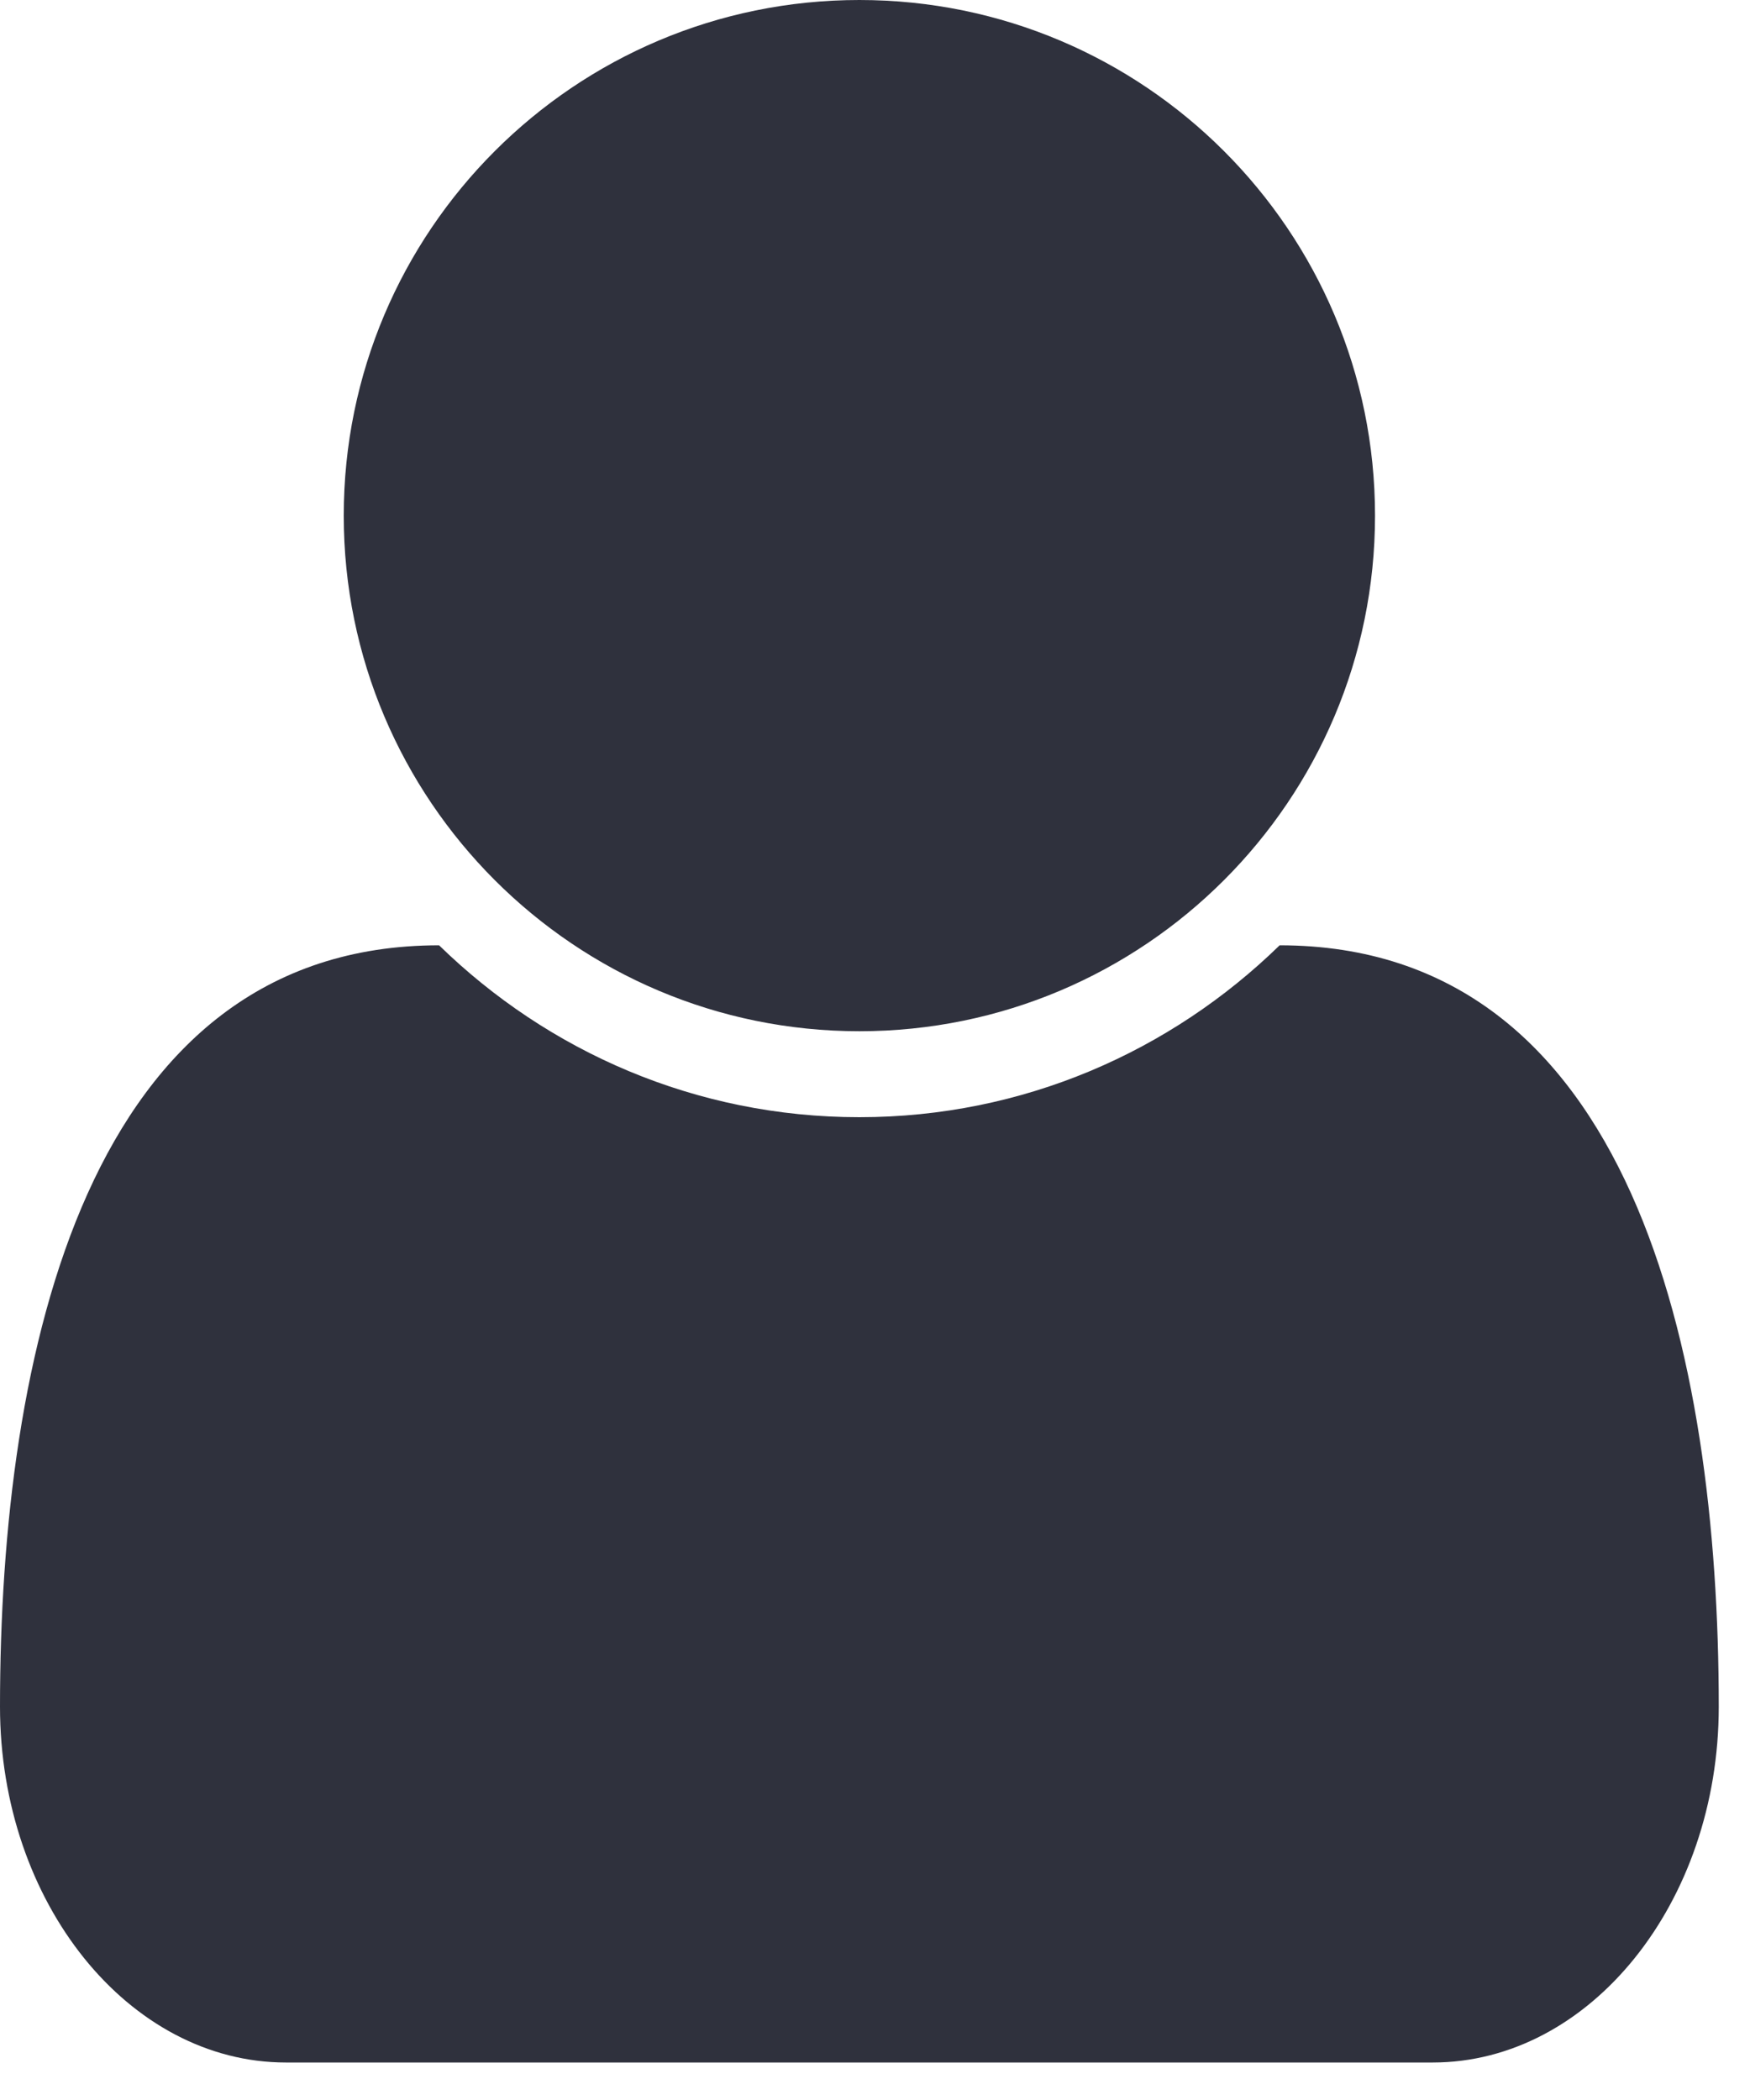 <?xml version="1.0" encoding="UTF-8"?>
<svg width="40px" height="48px" viewBox="0 0 40 48" version="1.1" xmlns="http://www.w3.org/2000/svg" xmlns:xlink="http://www.w3.org/1999/xlink">
    <!-- Generator: Sketch 47.1 (45422) - http://www.bohemiancoding.com/sketch -->
    <title>profile-icon</title>
    <desc>Created with Sketch.</desc>
    <defs></defs>
    <g id="User-Interface" stroke="none" stroke-width="1" fill="none" fill-rule="evenodd">
        <g id="Signup-Page-Copy" transform="translate(-284, -278)" fill="#2F313D">
            <g id="Navbar" transform="translate(124, 44)">
                <g id="1" transform="translate(0, 168)">
                    <g id="Content" transform="translate(24, 31)">
                        <path d="M175.286,74.01 C175.286,78.491 172.339,82.143 168.748,82.143 L142.537,82.143 C138.946,82.143 136,78.491 136,74.01 C136,65.938 137.995,56.607 146.036,56.607 C148.522,59.032 151.898,60.536 155.643,60.536 C159.387,60.536 162.763,59.032 165.249,56.607 C173.291,56.607 175.286,65.938 175.286,74.01 Z M167.429,46.786 C167.429,53.292 162.15,58.571 155.643,58.571 C149.136,58.571 143.857,53.292 143.857,46.786 C143.857,40.279 149.136,35 155.643,35 C162.15,35 167.429,40.279 167.429,46.786 Z" id="profile-icon"></path>
                    </g>
                </g>
            </g>
        </g>
    </g>
</svg>